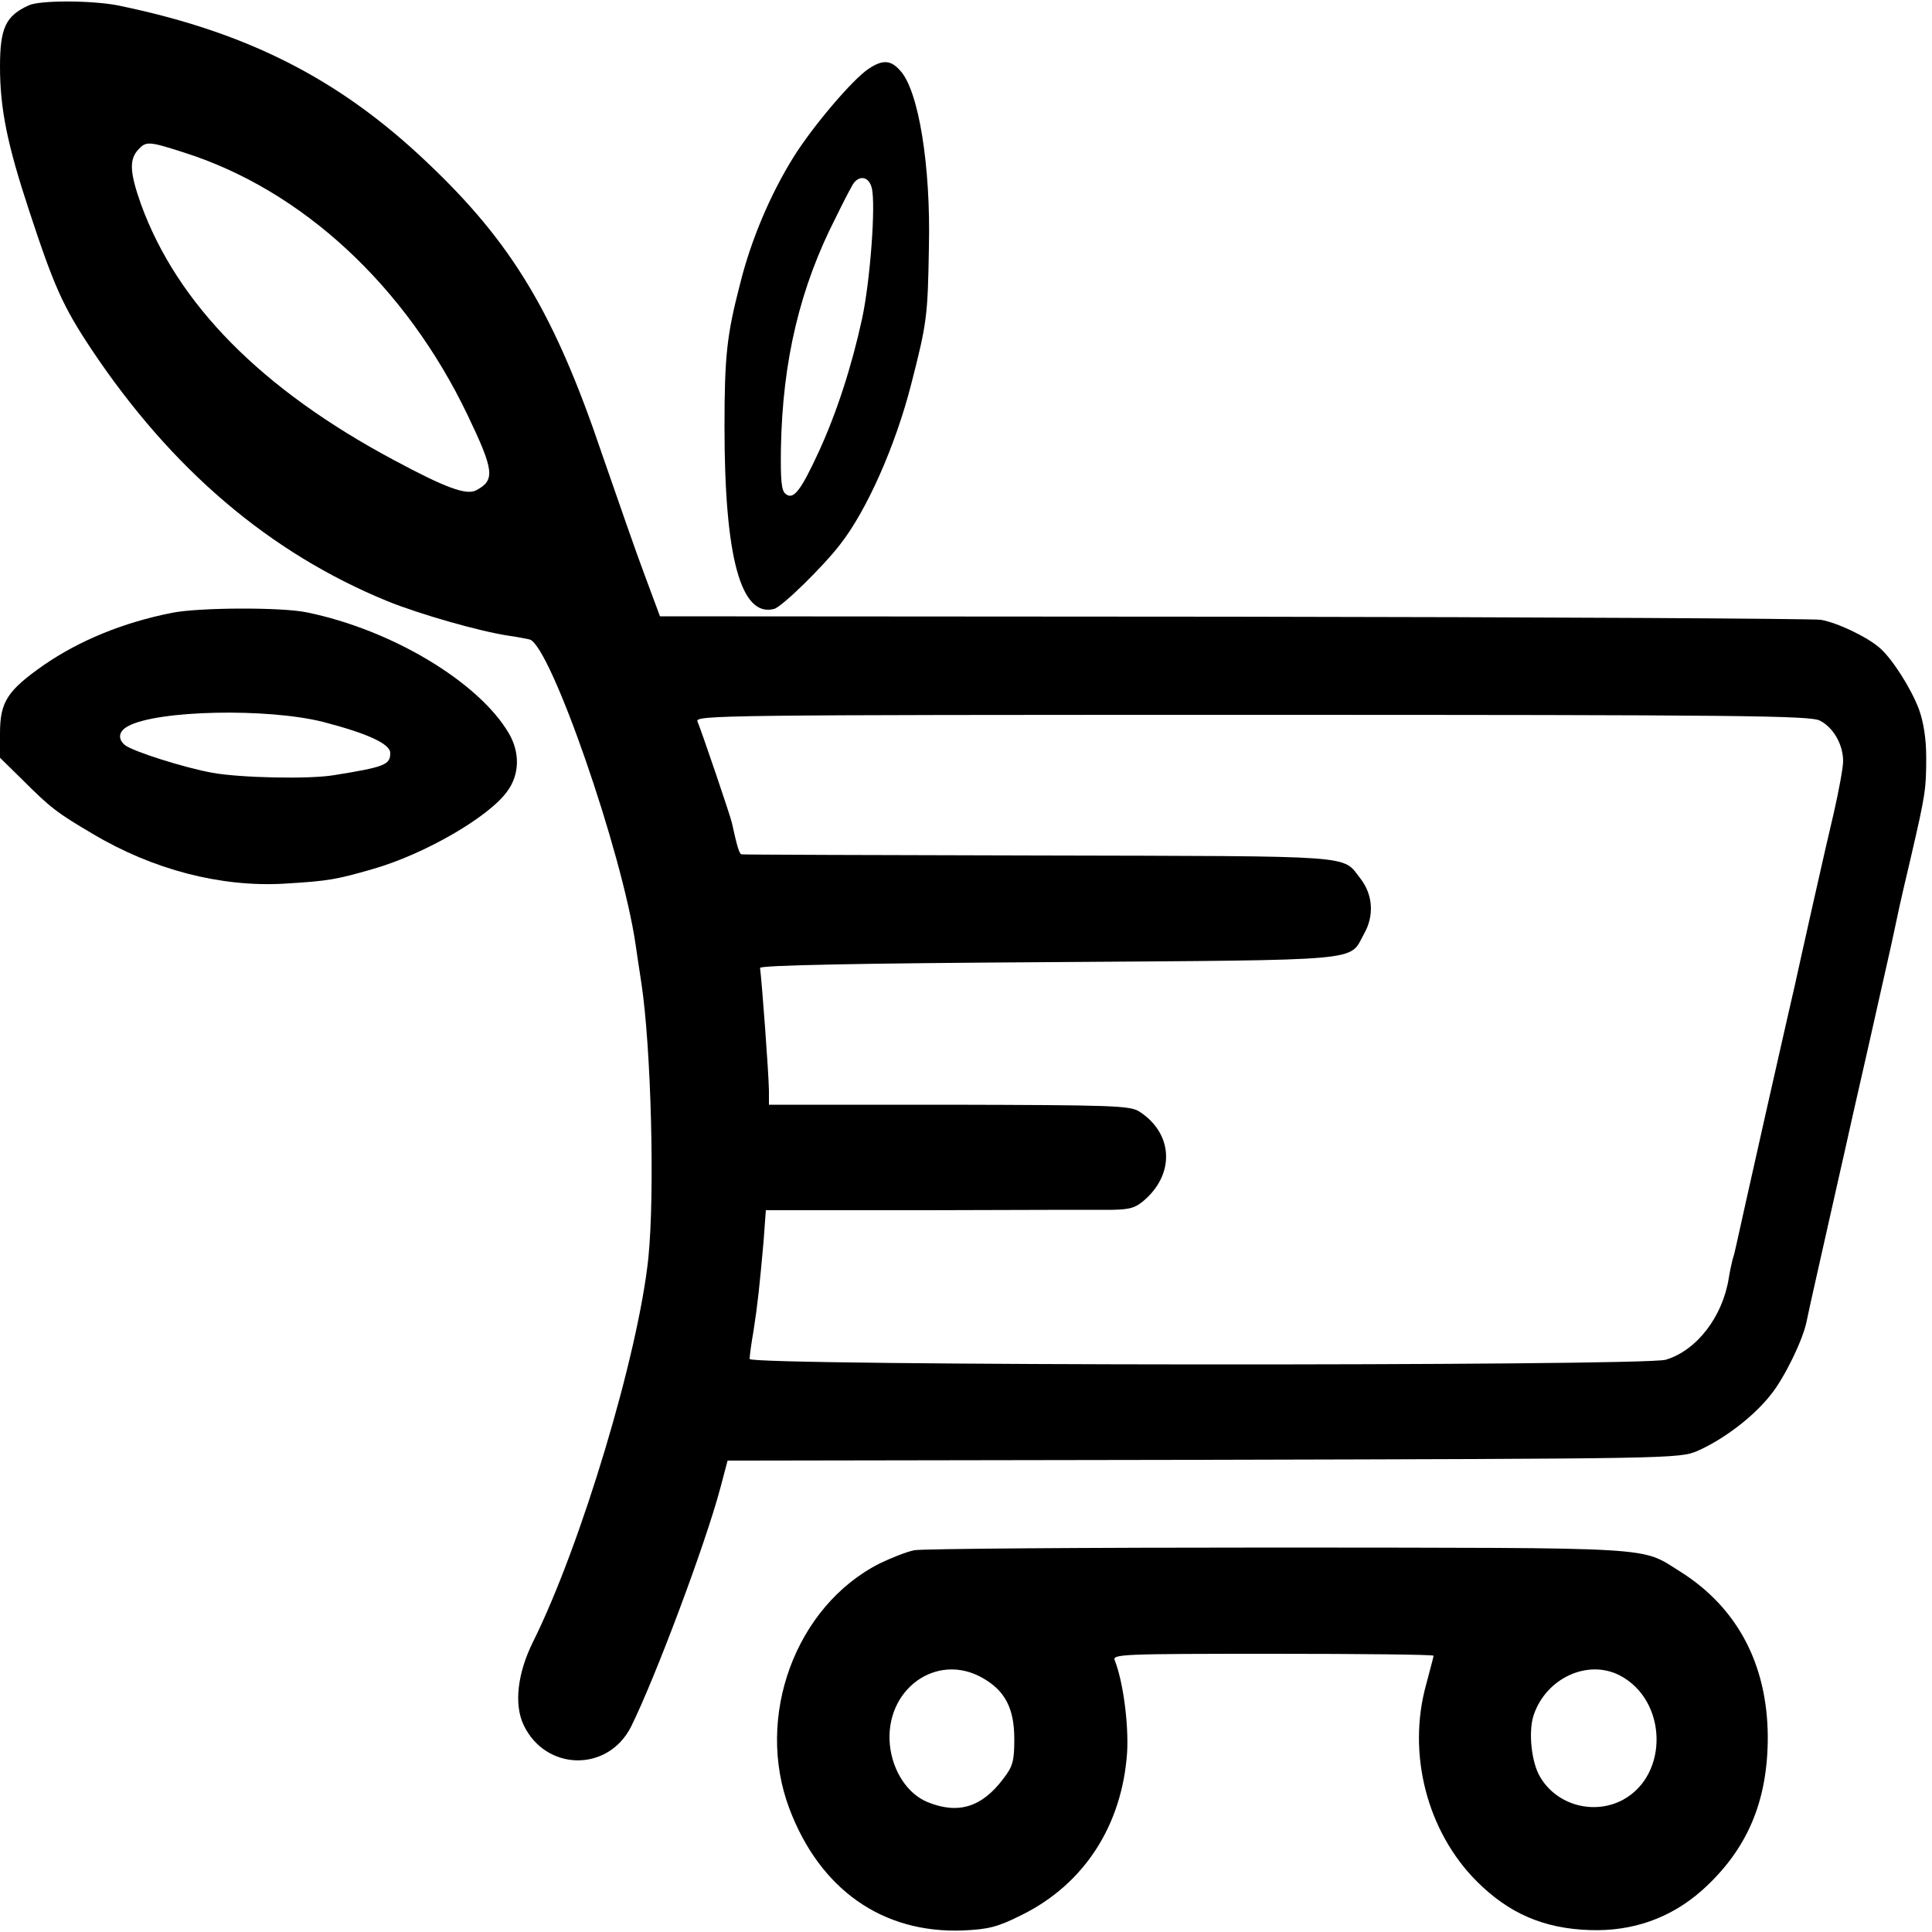 <svg version="1" xmlns="http://www.w3.org/2000/svg" width="666.667" height="666.667" viewBox="0 0 500 500"><path d="M7.4 1.4C1.5 4.1 0 7.2 0 17.2c0 11 1.9 20.2 7.5 37.2 6.5 19.8 8.8 24.9 16.1 35.9 20.8 31.2 46.2 52.8 76.7 65.3 8.4 3.4 23.9 7.8 31.2 8.9 2.2.3 4.7.8 5.6 1 5.4 1.7 23.9 54.9 27.4 79 .3 2.2 1 6.7 1.5 10 2.5 16.6 3.5 54.1 1.8 71-2.6 25-17.4 74.4-29.9 99.5-4 8.1-4.9 16.1-2.4 21.4 5.7 12 21.8 12.3 27.8.5 6.2-12.5 19.3-47.3 23.2-62.1l1.8-6.8 123.1-.2c121.4-.3 123.2-.3 127.9-2.3 6.8-3 14.6-8.9 19.1-14.7 3.5-4.4 8.1-13.9 9.1-18.6.8-4 3.7-16.6 6.4-28.7 1.6-7.2 3.2-14.1 3.5-15.5.3-1.4 3-13.5 6.1-27 3-13.5 6-26.5 6.5-29 1.3-6.1 1.4-6.9 4.5-20 3.8-16.4 4-17.7 4-26 0-4.9-.7-9.2-1.9-12.5-2.1-5.5-6.9-13-10.1-15.8-3.3-2.9-11.1-6.6-15.3-7.3-2.1-.3-70.6-.7-152.2-.8l-148.2-.1-3.9-10.5c-2.2-5.8-7.1-20-11.1-31.5-12.3-36.4-23.3-54.7-45.3-75.5-22.8-21.7-46.8-33.8-80-40.6C24 .1 10.3 0 7.4 1.4zm40.3 38.1C78.2 49.2 105 74 121 107.4c6.9 14.4 7.2 16.9 2.2 19.5-2.5 1.3-7.8-.6-21.2-7.8-34.3-18.3-56.1-40.4-65.5-66.2-2.9-8.2-3.1-11.5-.8-14.1 2.1-2.3 2.7-2.3 12 .7zm423.3 147c3.5 1.8 6 6.2 6 10.5 0 1.6-1.1 7.6-2.4 13.3-2 8.3-8.8 38.7-10.1 44.7-.2.8-3.6 15.7-7.5 33s-7.3 32.6-7.6 34c-.3 1.4-.7 3.1-1 3.9-.2.8-.7 3-1 4.9-1.6 10-8.3 18.7-16.3 21.1-5.8 1.7-237.1 1.6-237.1-.2 0-.6.4-3.9 1-7.2 1.1-7 1.6-12 2.6-23.1l.6-8.2h41.9c23.1-.1 44.5-.1 47.7-.1 4.8-.1 6.2-.5 8.8-2.9 7.5-6.9 6.8-17-1.7-22.5-2.4-1.6-7.1-1.7-49.3-1.8H199v-3.7c-.1-5-1.8-27.8-2.3-31.7-.1-.7 25.6-1.2 74.8-1.5 83-.6 77.5-.1 81.5-7.3 2.7-4.7 2.3-10.2-.9-14.3-4.9-6.2.5-5.8-83.1-6-42.1-.1-76.8-.2-77.1-.3-.6-.1-1.2-2.3-2.5-8.2-.4-1.8-7.7-23.3-8.9-26.2-.7-1.6 6.5-1.7 143.4-1.7 126.9 0 144.6.2 147.1 1.5z"/><path d="M224.8 17.8c-4.1 2.7-14.4 14.8-19.4 22.8-6 9.6-11.1 21.6-13.9 33-3.4 13.1-4 18.6-4 36.9 0 33.6 4.2 49.3 12.8 47.1 1.9-.4 12.7-10.9 17.2-16.8 6.8-8.7 14.2-25.3 18.3-41.3 4.1-16 4.3-17.6 4.6-35.5.5-21.2-2.7-40.8-7.5-45.8-2.4-2.7-4.5-2.8-8.1-.4zm.8 30.8c1.1 4.2-.4 24.2-2.5 33.9-2.7 12.4-6.6 24.4-11.2 34.4-4.7 10.2-6.6 12.6-8.6 10.9-1.1-.8-1.3-3.7-1.2-11.7.4-22.9 5-41.9 14.3-60 1.5-3.1 3.3-6.6 4-7.8 1.5-3.1 4.4-2.9 5.2.3zM44.5 158.6c-12.6 2.5-23.8 7.1-33 13.4C1.9 178.7 0 181.6 0 189.8v6.3l5.8 5.7c7.2 7.2 9 8.6 18.2 14 15.6 9.3 33.1 13.8 49.4 12.9 11.8-.7 13.7-1.1 23.1-3.8 13.3-3.8 29.9-13.4 34.7-20 3.3-4.4 3.4-10.1.5-15.1-7.8-13.3-30.3-26.8-52.2-31.3-6.4-1.4-28.1-1.3-35 .1zm39 28.2c11.6 3 17.5 5.7 17.5 8.1 0 3-1.4 3.6-14.5 5.7-6.4 1.1-24.4.7-31.5-.6-7.3-1.3-20.8-5.6-22.7-7.2-1.9-1.6-1.6-3.6.9-4.9 7.6-4.1 35.8-4.7 50.3-1.1zM236.6 401.2c-2 .4-6 2-8.9 3.4-21.8 11-32.4 39.7-23.4 63.5 7.9 20.9 24.1 32.3 44.9 31.5 6.7-.3 9-.9 15.2-4 16.2-8 26-23.2 27.3-42.1.4-7.3-1-18.2-3.2-23.8-.7-1.6 1.7-1.7 40.9-1.7 22.9 0 41.6.2 41.6.5s-.9 3.6-1.9 7.4c-5 17.9.2 38.1 13.1 51 8.3 8.3 17.3 12.2 29.2 12.6 11.1.4 21-3.1 29.1-10.3 11.7-10.5 17-23 17-39.7-.1-18.8-7.9-33.5-22.7-42.8-10.4-6.5-4.6-6.1-103.9-6.2-49.9 0-92.3.3-94.3.7zm17.6 33c5.9 3.3 8.3 7.9 8.3 15.9 0 5.7-.4 7.1-2.9 10.3-5.5 7.3-11.6 9.2-19.5 6-5.2-2.1-9.1-8-9.8-14.8-1.4-14.3 12-24.1 23.9-17.4zm165-.6c12.3 6.4 12.8 25.7.8 32.2-7.5 4-17.1 1.4-21.4-5.9-2.3-3.8-3.1-11.8-1.7-16 3.2-9.6 14-14.6 22.3-10.3z"/></svg>